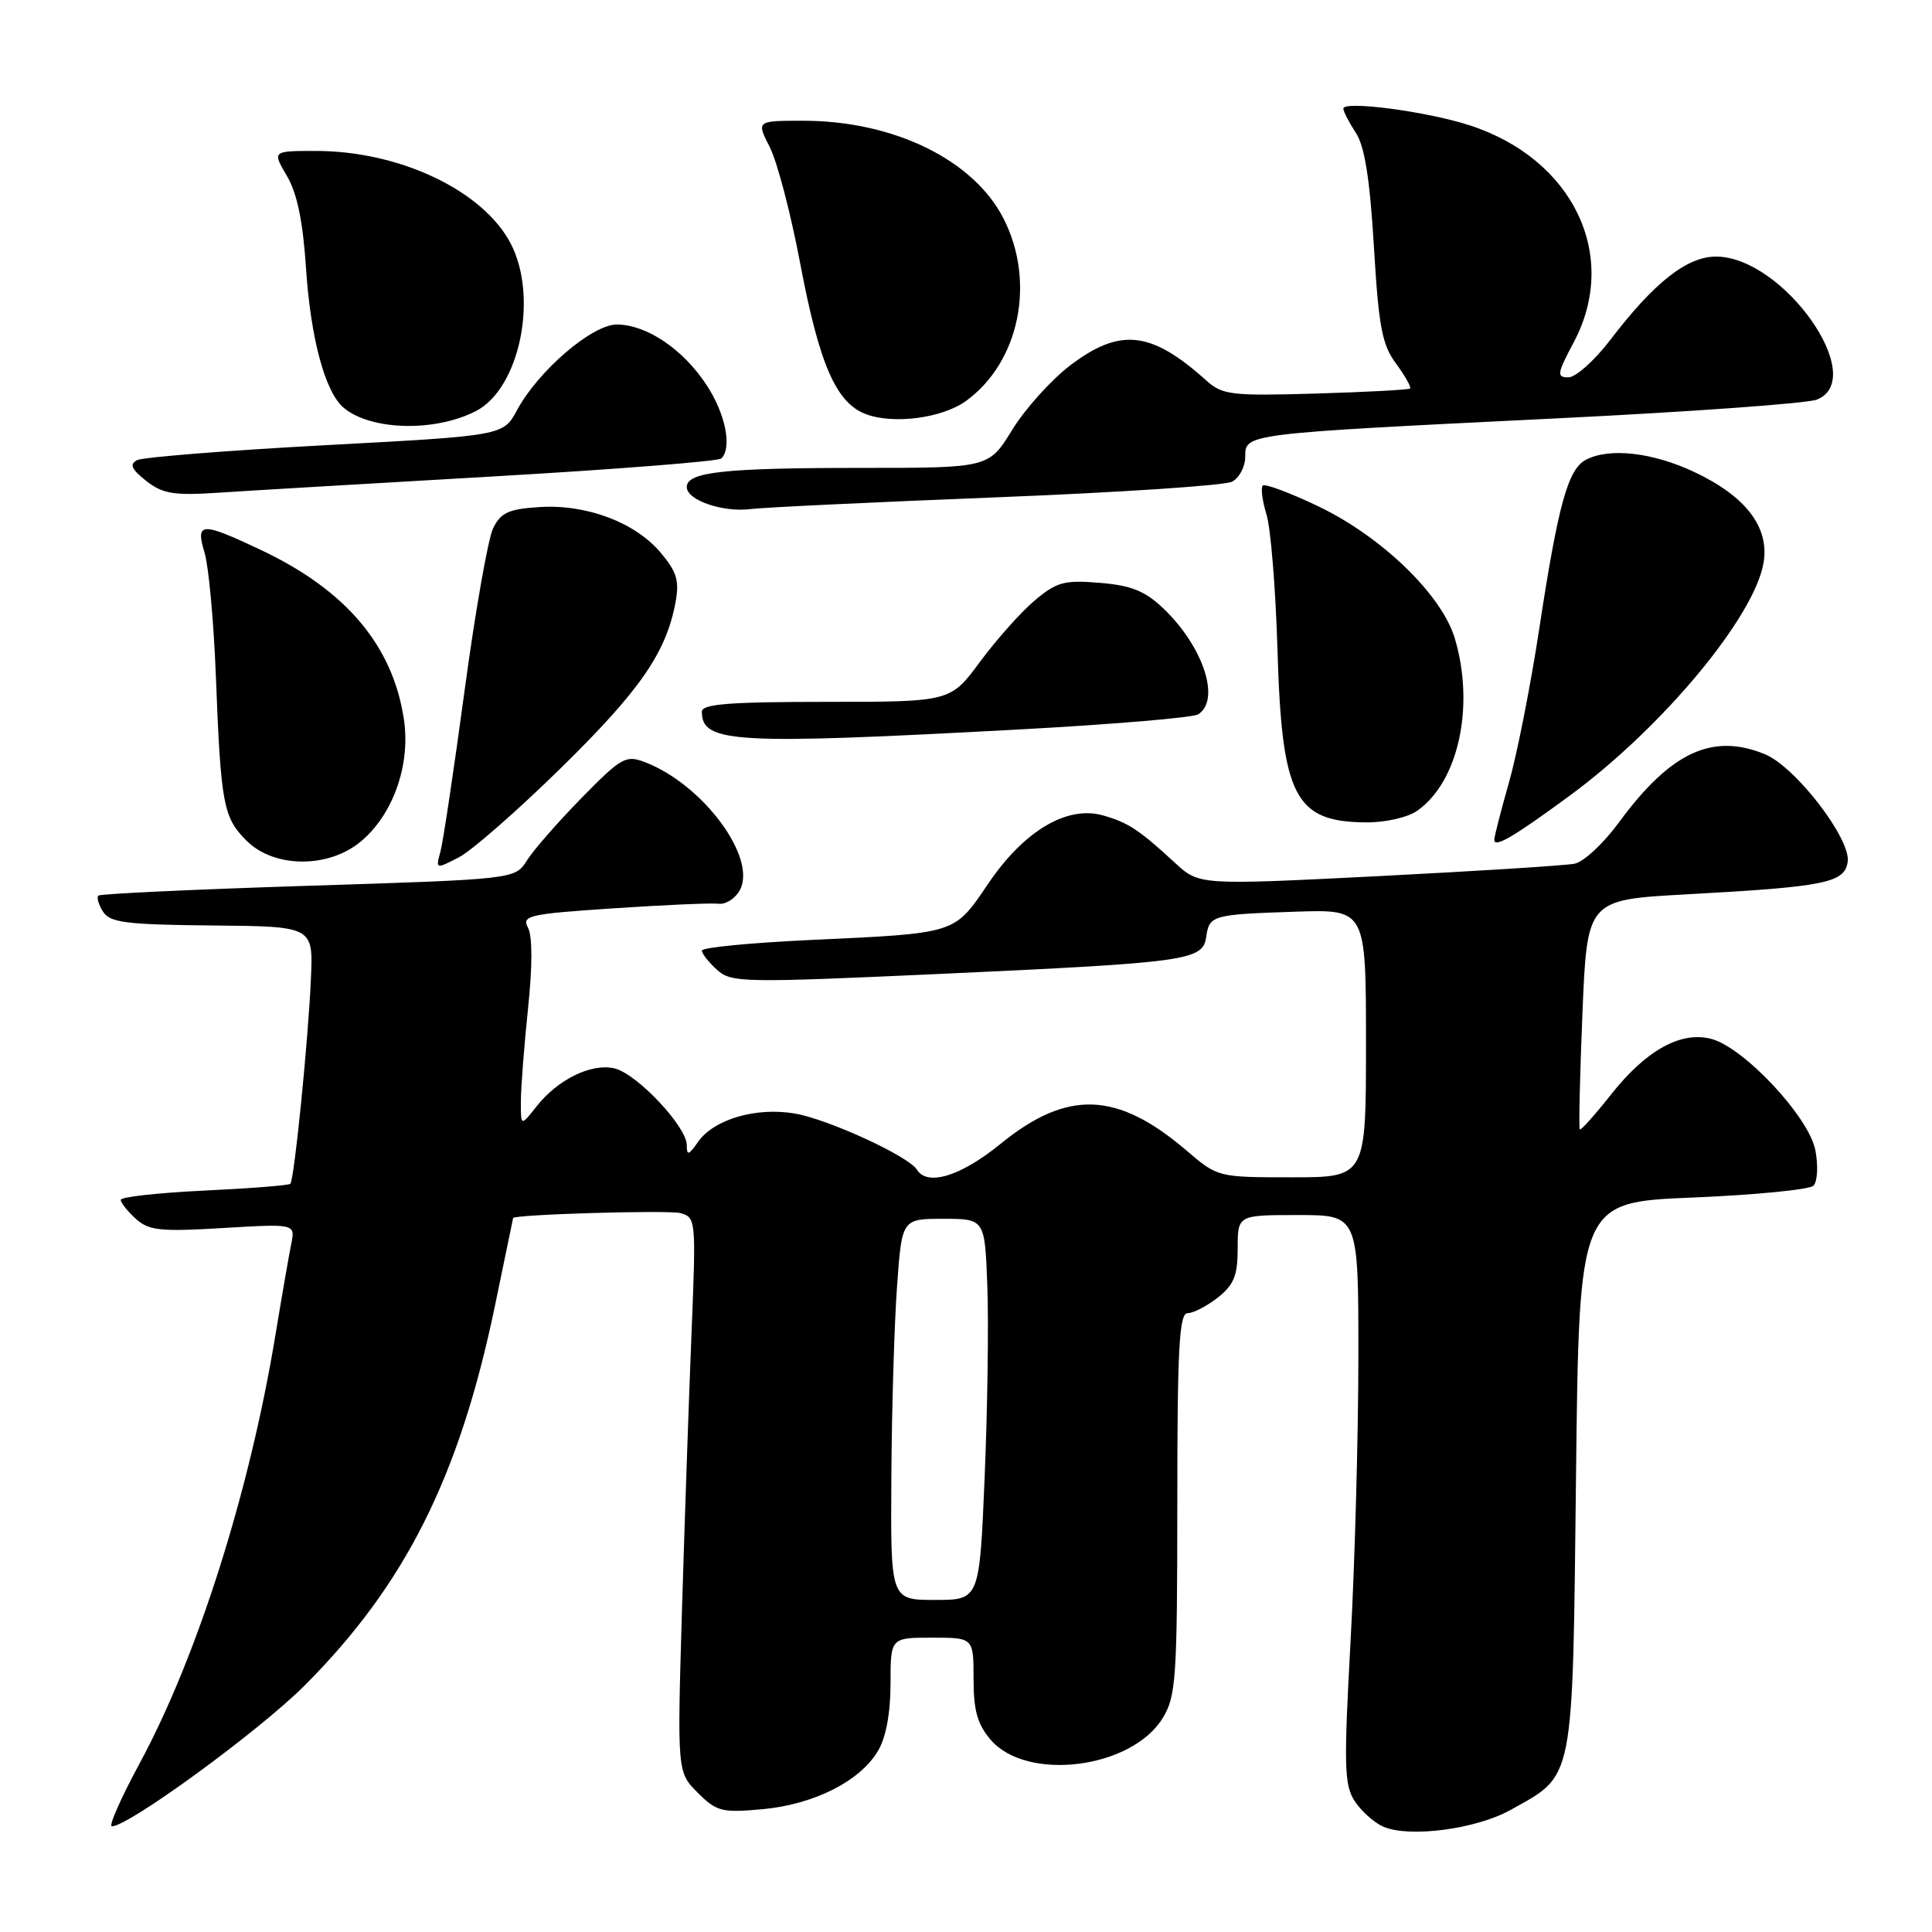 <?xml version="1.0" encoding="UTF-8" standalone="no"?>
<!DOCTYPE svg PUBLIC "-//W3C//DTD SVG 1.1//EN" "http://www.w3.org/Graphics/SVG/1.1/DTD/svg11.dtd" >
<svg xmlns="http://www.w3.org/2000/svg" xmlns:xlink="http://www.w3.org/1999/xlink" version="1.1" viewBox="0 0 256 256">
 <g >
 <path fill="currentColor"
d=" M 200.17 239.82 C 208.67 235.07 208.36 236.67 208.83 195.63 C 209.24 159.30 209.24 159.30 224.29 158.68 C 232.56 158.34 239.77 157.63 240.29 157.11 C 240.82 156.58 240.94 154.50 240.55 152.44 C 239.73 148.02 231.02 138.72 226.69 137.64 C 222.68 136.63 218.11 139.18 213.52 144.97 C 211.36 147.70 209.48 149.81 209.33 149.66 C 209.18 149.52 209.34 142.61 209.68 134.31 C 210.30 119.23 210.30 119.23 223.40 118.51 C 241.90 117.50 244.43 116.99 244.83 114.18 C 245.26 111.16 237.93 101.63 233.89 99.95 C 226.92 97.07 221.36 99.65 214.52 108.97 C 212.49 111.74 209.85 114.20 208.66 114.44 C 207.47 114.69 195.79 115.42 182.70 116.09 C 158.90 117.29 158.90 117.29 155.70 114.34 C 150.94 109.95 149.50 109.00 146.17 108.05 C 141.42 106.69 135.71 110.06 130.97 117.05 C 126.37 123.82 126.92 123.64 107.25 124.56 C 99.41 124.93 93.00 125.55 93.00 125.96 C 93.00 126.36 93.90 127.50 95.00 128.50 C 96.90 130.22 98.38 130.24 124.75 129.04 C 157.43 127.54 159.38 127.27 159.83 124.15 C 160.24 121.27 160.61 121.17 171.75 120.80 C 181.00 120.50 181.00 120.50 181.00 138.25 C 181.00 156.00 181.00 156.00 171.18 156.00 C 161.39 156.00 161.35 155.99 157.24 152.47 C 148.03 144.59 141.43 144.35 132.55 151.59 C 127.30 155.86 122.87 157.22 121.49 154.98 C 120.38 153.19 109.66 148.27 105.27 147.54 C 100.15 146.68 94.59 148.32 92.50 151.30 C 91.25 153.09 91.00 153.16 91.00 151.73 C 91.00 149.30 84.45 142.33 81.47 141.58 C 78.43 140.82 73.93 143.00 71.09 146.61 C 69.00 149.27 69.00 149.27 69.02 145.88 C 69.03 144.02 69.46 138.49 69.97 133.60 C 70.56 128.04 70.55 124.04 69.97 122.94 C 69.10 121.32 70.01 121.11 81.26 120.36 C 87.99 119.91 94.28 119.63 95.22 119.75 C 96.17 119.87 97.44 119.05 98.04 117.93 C 100.34 113.63 93.10 103.89 85.43 100.98 C 82.93 100.02 82.31 100.38 77.07 105.72 C 73.96 108.90 70.70 112.62 69.83 114.00 C 68.26 116.50 68.26 116.50 40.88 117.37 C 25.82 117.85 13.29 118.43 13.04 118.67 C 12.78 118.90 13.06 119.86 13.65 120.80 C 14.57 122.25 16.68 122.52 28.11 122.63 C 41.50 122.75 41.50 122.75 41.20 129.63 C 40.84 137.92 38.99 156.34 38.47 156.86 C 38.27 157.07 33.13 157.47 27.05 157.76 C 20.97 158.05 16.00 158.60 16.00 158.99 C 16.00 159.37 16.90 160.50 17.99 161.49 C 19.72 163.06 21.23 163.22 29.55 162.72 C 39.13 162.15 39.13 162.15 38.59 164.83 C 38.29 166.30 37.34 171.78 36.48 177.00 C 33.06 197.71 26.14 219.52 18.52 233.62 C 16.03 238.23 14.36 242.00 14.82 242.00 C 17.04 242.00 34.29 229.40 40.32 223.38 C 53.68 210.02 60.86 195.72 65.57 173.09 C 66.90 166.71 67.99 161.45 67.99 161.40 C 68.03 160.92 88.49 160.32 90.13 160.74 C 92.21 161.29 92.24 161.59 91.64 176.40 C 91.30 184.70 90.73 201.25 90.37 213.16 C 89.73 234.82 89.73 234.82 92.45 237.54 C 94.95 240.04 95.64 240.22 101.02 239.73 C 107.83 239.11 113.97 236.02 116.34 232.00 C 117.40 230.21 118.00 226.98 118.00 223.10 C 118.00 217.00 118.00 217.00 123.50 217.00 C 129.00 217.00 129.00 217.00 129.00 222.44 C 129.00 226.67 129.51 228.48 131.28 230.54 C 136.09 236.13 149.98 234.36 154.08 227.63 C 155.83 224.77 155.99 222.35 156.00 199.25 C 156.00 178.58 156.25 174.00 157.37 174.00 C 158.12 174.00 159.92 173.07 161.37 171.93 C 163.50 170.25 164.00 169.02 164.00 165.43 C 164.00 161.00 164.00 161.00 172.00 161.00 C 180.00 161.00 180.00 161.00 179.99 179.75 C 179.99 190.06 179.53 206.99 178.96 217.37 C 178.05 234.09 178.11 236.52 179.52 238.68 C 180.40 240.01 182.10 241.53 183.31 242.05 C 186.77 243.54 195.61 242.37 200.17 239.82 Z  M 74.34 101.75 C 84.79 91.50 88.25 86.50 89.50 79.87 C 90.04 76.96 89.70 75.80 87.55 73.24 C 84.16 69.21 77.72 66.79 71.47 67.19 C 67.39 67.45 66.36 67.92 65.34 70.00 C 64.67 71.38 62.97 81.05 61.56 91.50 C 60.15 101.95 58.71 111.56 58.36 112.85 C 57.72 115.18 57.74 115.18 60.80 113.60 C 62.50 112.73 68.59 107.39 74.34 101.75 Z  M 47.85 111.47 C 52.11 107.89 54.42 101.31 53.52 95.32 C 52.06 85.57 45.87 78.22 34.65 72.91 C 26.62 69.11 25.88 69.15 27.11 73.25 C 27.65 75.04 28.32 82.35 28.60 89.50 C 29.26 106.60 29.58 108.31 32.66 111.39 C 36.32 115.05 43.56 115.09 47.85 111.47 Z  M 208.02 105.41 C 220.31 96.38 232.53 81.67 233.69 74.52 C 234.45 69.85 231.33 65.77 224.54 62.56 C 218.98 59.93 213.21 59.28 210.11 60.94 C 207.76 62.20 206.46 66.91 203.98 83.18 C 202.84 90.70 201.02 99.92 199.95 103.67 C 198.88 107.43 198.00 110.85 198.00 111.28 C 198.00 112.40 200.57 110.89 208.02 105.41 Z  M 187.79 107.43 C 193.25 103.61 195.44 93.61 192.78 84.62 C 191.08 78.84 183.06 71.08 174.64 67.07 C 170.90 65.28 167.61 64.06 167.32 64.34 C 167.04 64.63 167.26 66.36 167.82 68.18 C 168.38 70.01 169.03 78.03 169.27 86.00 C 169.84 105.57 171.55 108.91 181.03 108.97 C 183.56 108.99 186.54 108.31 187.79 107.43 Z  M 135.00 96.66 C 147.38 95.99 158.06 95.09 158.75 94.66 C 161.79 92.76 159.45 85.66 154.11 80.58 C 151.72 78.31 149.88 77.57 145.73 77.23 C 141.03 76.84 140.02 77.11 137.11 79.56 C 135.30 81.08 132.05 84.73 129.88 87.66 C 125.94 93.00 125.94 93.00 109.47 93.00 C 96.62 93.00 93.00 93.29 93.00 94.30 C 93.00 98.46 97.22 98.70 135.00 96.66 Z  M 132.00 65.90 C 148.22 65.26 162.29 64.33 163.25 63.83 C 164.21 63.33 165.00 61.85 165.00 60.53 C 165.00 57.45 164.76 57.48 206.00 55.45 C 223.88 54.58 239.51 53.45 240.75 52.95 C 247.68 50.15 236.28 34.00 227.38 34.00 C 223.53 34.00 219.18 37.43 213.38 45.03 C 211.30 47.76 208.79 50.00 207.82 50.00 C 206.24 50.00 206.31 49.53 208.53 45.35 C 214.63 33.88 208.45 21.03 194.69 16.59 C 189.04 14.76 178.00 13.31 178.00 14.39 C 178.00 14.77 178.74 16.20 179.65 17.59 C 180.83 19.39 181.51 23.69 182.05 32.67 C 182.68 43.31 183.13 45.69 184.99 48.19 C 186.19 49.82 187.02 51.30 186.84 51.48 C 186.65 51.65 181.02 51.95 174.33 52.15 C 163.12 52.47 161.98 52.34 159.83 50.41 C 152.51 43.83 148.40 43.39 141.75 48.46 C 139.26 50.37 135.82 54.19 134.12 56.96 C 131.02 62.00 131.02 62.00 114.13 62.00 C 95.87 62.00 91.00 62.54 91.00 64.54 C 91.00 66.28 95.80 67.93 99.50 67.45 C 101.15 67.24 115.78 66.54 132.00 65.90 Z  M 65.20 63.14 C 81.54 62.20 95.21 61.12 95.58 60.75 C 97.04 59.30 96.12 54.78 93.58 50.95 C 90.47 46.24 85.65 43.01 81.73 43.00 C 78.46 43.00 71.33 49.12 68.52 54.33 C 66.69 57.73 66.69 57.73 43.10 58.99 C 30.12 59.69 18.89 60.58 18.15 60.98 C 17.12 61.52 17.42 62.18 19.37 63.72 C 21.53 65.42 23.00 65.67 28.72 65.30 C 32.45 65.05 48.87 64.08 65.20 63.14 Z  M 63.08 54.46 C 68.87 51.46 71.37 39.32 67.65 32.23 C 63.97 25.23 52.94 20.00 41.85 20.00 C 36.07 20.00 36.07 20.00 38.01 23.30 C 39.37 25.59 40.14 29.32 40.55 35.55 C 41.17 44.90 43.09 52.00 45.56 54.05 C 49.19 57.06 57.66 57.26 63.08 54.46 Z  M 128.00 53.13 C 135.08 47.99 137.27 37.37 132.97 28.95 C 129.00 21.17 118.41 16.00 106.43 16.00 C 100.22 16.00 100.22 16.00 102.00 19.50 C 102.98 21.42 104.78 28.28 106.00 34.75 C 108.55 48.26 110.77 53.37 114.72 54.87 C 118.36 56.26 124.86 55.41 128.00 53.13 Z  M 118.11 195.75 C 118.16 186.81 118.50 175.45 118.86 170.50 C 119.50 161.50 119.50 161.50 125.00 161.50 C 130.50 161.50 130.50 161.50 130.83 170.50 C 131.01 175.45 130.85 186.81 130.47 195.75 C 129.79 212.00 129.79 212.00 123.89 212.00 C 118.00 212.00 118.00 212.00 118.11 195.75 Z "/>
</g>
</svg>